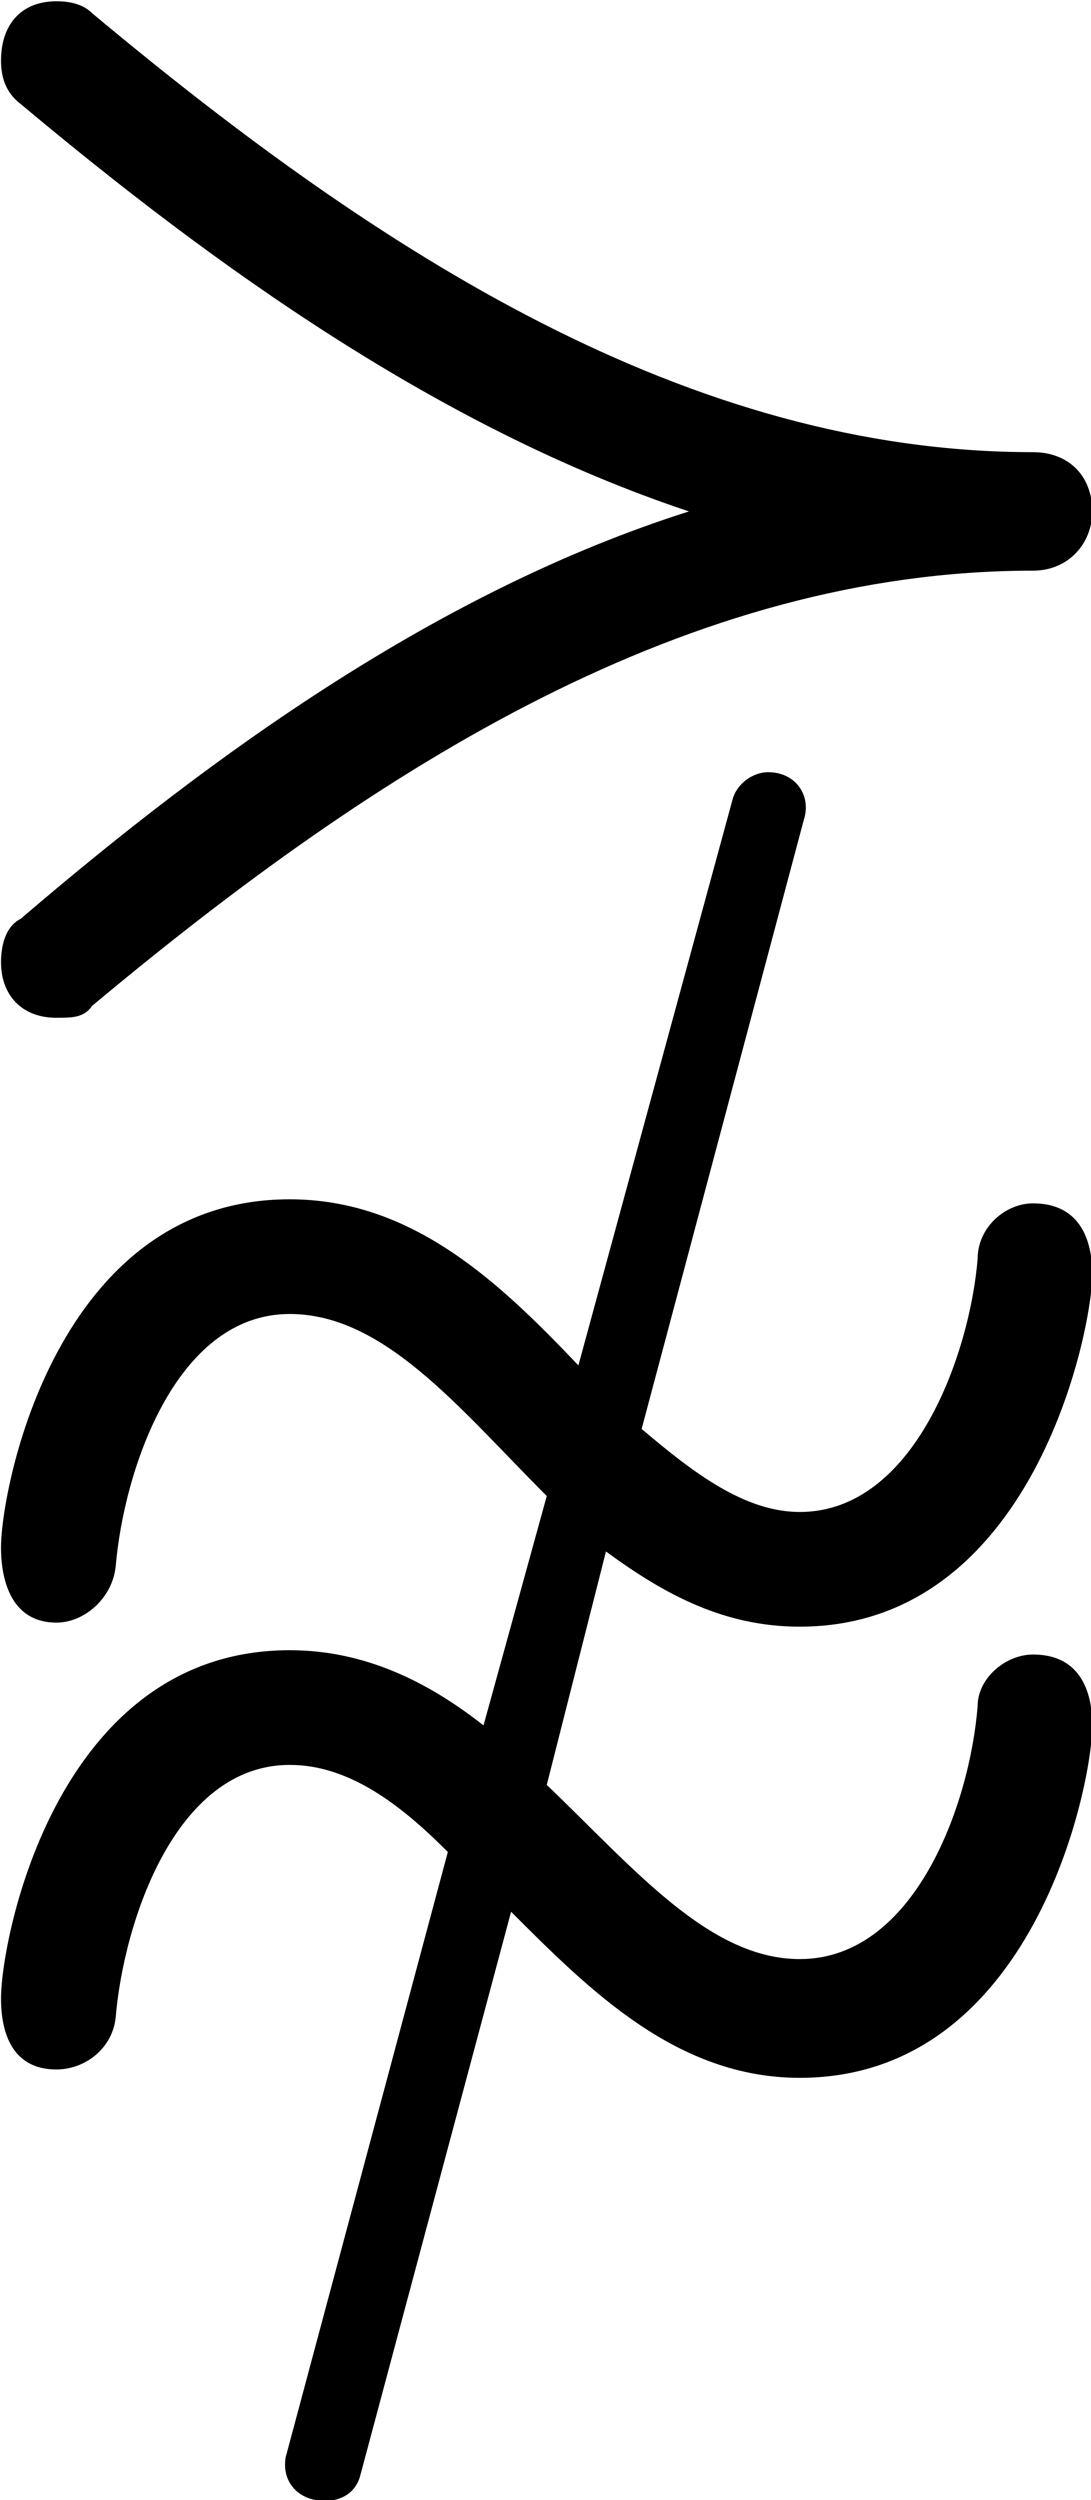 <?xml version="1.0" encoding="UTF-8"?>
<svg fill="#000000" version="1.1" viewBox="0 0 4.312 9.875" xmlns="http://www.w3.org/2000/svg" xmlns:xlink="http://www.w3.org/1999/xlink">
<defs>
<g id="a">
<path d="m1.984 3.125 0.594-2.219c0.312 0.312 0.656 0.656 1.141 0.656 0.922 0 1.156-1.156 1.156-1.391 0-0.156-0.062-0.281-0.234-0.281-0.109 0-0.219 0.094-0.219 0.203-0.031 0.391-0.25 1-0.703 1-0.359 0-0.656-0.359-1-0.688l0.234-0.922c0.234 0.172 0.469 0.297 0.766 0.297 0.922 0 1.156-1.172 1.156-1.391 0-0.156-0.062-0.281-0.234-0.281-0.109 0-0.219 0.094-0.219 0.219-0.031 0.375-0.25 1-0.703 1-0.219 0-0.422-0.156-0.625-0.328l0.641-2.406c0.031-0.094-0.031-0.188-0.141-0.188-0.062 0-0.125 0.047-0.141 0.109l-0.609 2.234c-0.312-0.328-0.656-0.656-1.141-0.656-0.922 0-1.141 1.141-1.141 1.375 0 0.141 0.047 0.297 0.219 0.297 0.109 0 0.219-0.094 0.234-0.219 0.031-0.375 0.234-1 0.688-1 0.375 0 0.672 0.375 1.016 0.719l-0.25 0.906c-0.219-0.172-0.469-0.297-0.766-0.297-0.922 0-1.141 1.141-1.141 1.375 0 0.141 0.047 0.281 0.219 0.281 0.109 0 0.219-0.078 0.234-0.203 0.031-0.375 0.234-1 0.688-1 0.234 0 0.438 0.156 0.625 0.344l-0.641 2.391c-0.016 0.094 0.047 0.172 0.156 0.172 0.062 0 0.125-0.031 0.141-0.109zm-1.203-5.75c0.062 0 0.109 0 0.141-0.047 1.141-0.953 2.359-1.719 3.719-1.719 0.141 0 0.234-0.109 0.234-0.234 0-0.141-0.094-0.234-0.234-0.234-1.359 0-2.578-0.781-3.719-1.734-0.031-0.031-0.078-0.047-0.141-0.047-0.141 0-0.219 0.094-0.219 0.234 0 0.062 0.016 0.125 0.078 0.172 0.766 0.641 1.656 1.281 2.641 1.609-0.984 0.312-1.875 0.953-2.641 1.609-0.062 0.031-0.078 0.109-0.078 0.172 0 0.125 0.078 0.219 0.219 0.219z"/>
</g>
</defs>
<g transform="translate(-149.27 -128.12)">
<use x="148.712" y="134.765" xlink:href="#a"/>
</g>
</svg>
